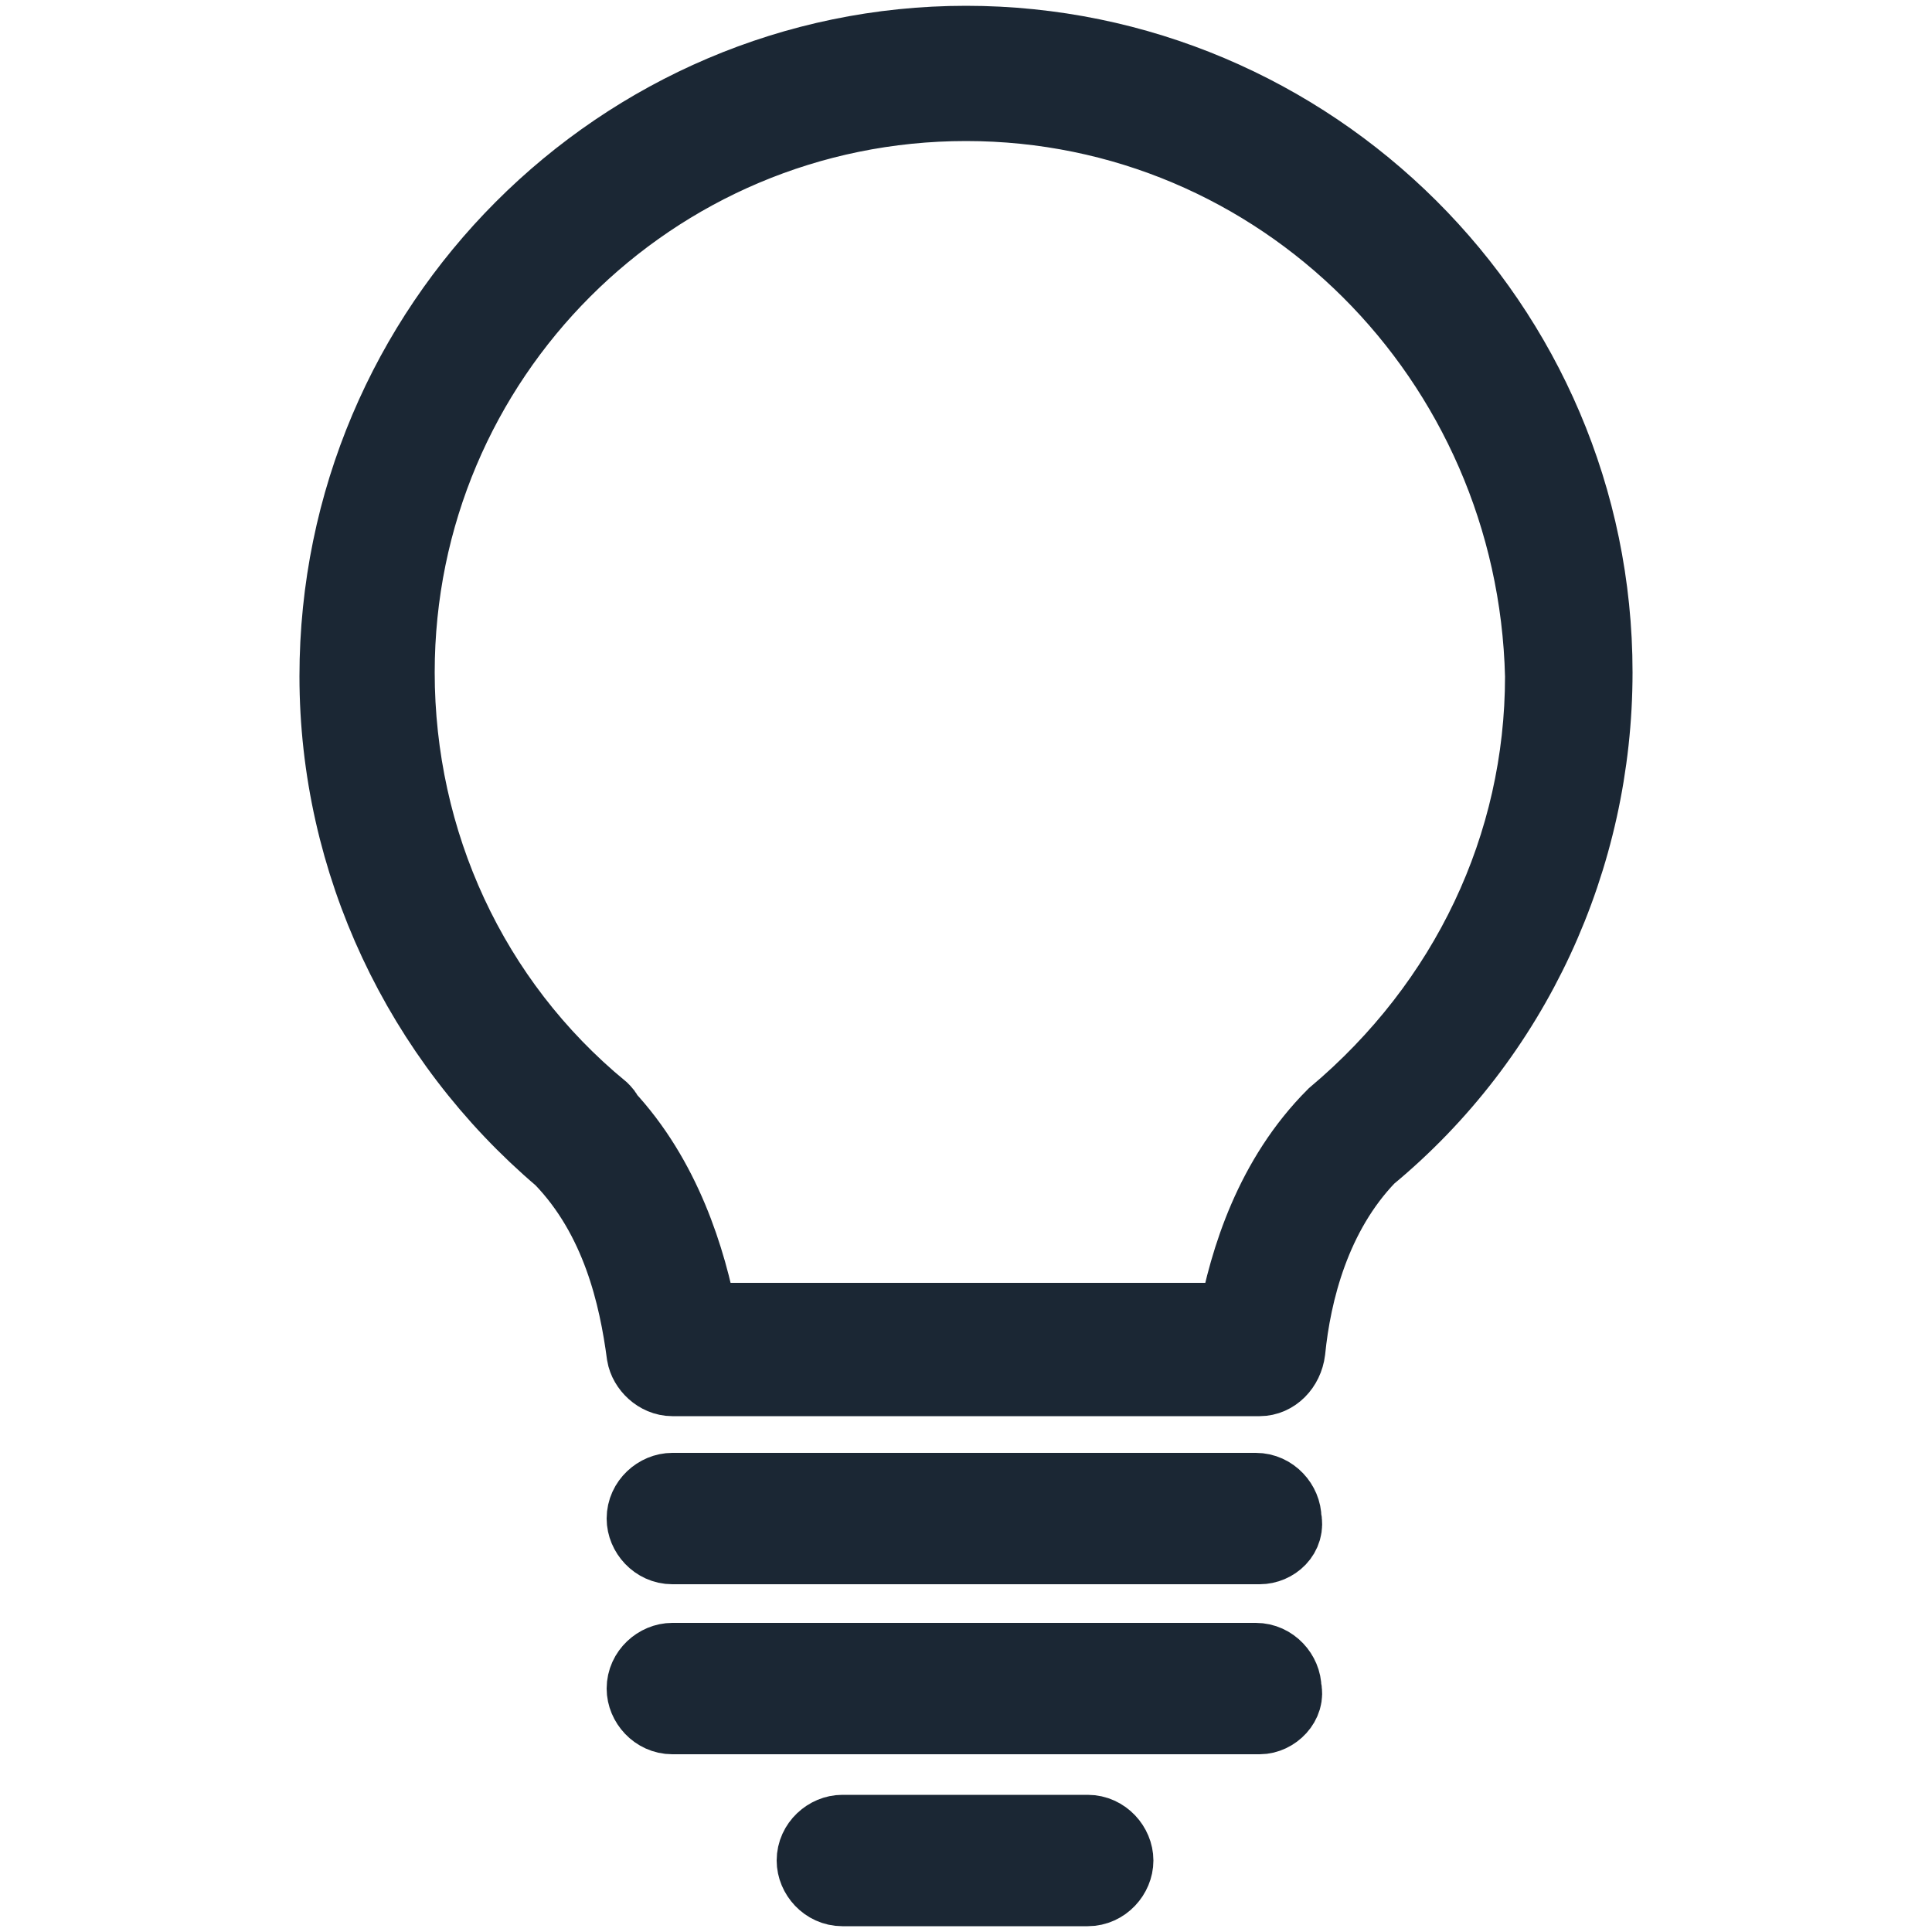 <?xml version="1.0" encoding="utf-8"?>
<!-- Generator: Adobe Illustrator 18.0.0, SVG Export Plug-In . SVG Version: 6.00 Build 0)  -->
<!DOCTYPE svg PUBLIC "-//W3C//DTD SVG 1.1//EN" "http://www.w3.org/Graphics/SVG/1.1/DTD/svg11.dtd">
<svg version="1.1" id="Capa_1" xmlns="http://www.w3.org/2000/svg" xmlns:xlink="http://www.w3.org/1999/xlink" x="0px" y="0px"
	 viewBox="0 0 100 100" enable-background="new 0 0 100 100" xml:space="preserve">
<g>
	<g>
		<path fill="#1B2734" stroke="#1B2734" stroke-width="4" stroke-miterlimit="10" d="M65.2,71.3L65.2,71.3H34.8
			c-0.7,0-1.3-0.6-1.4-1.2c-0.4-3-1.3-7.1-4.3-10.2l0,0c-7.3-6.2-11.6-15.3-11.6-24.9C17.5,16.9,32.2,2.3,50,2.3
			s32.5,14.5,32.5,32.5c0,9.6-4.2,18.8-11.7,25c-2.9,3-3.9,7.1-4.2,10.1C66.5,70.7,65.9,71.3,65.2,71.3z M36.2,68.4h27.8
			c0.6-3.2,1.9-7.4,5.1-10.6c6.9-5.8,10.8-14,10.8-22.8C79.5,18.5,66.3,5.3,50,5.3S20.5,18.5,20.5,34.8c0,8.8,3.8,17.1,10.6,22.7
			c0.1,0.1,0.2,0.2,0.2,0.3C34.3,61,35.6,65.2,36.2,68.4z"/>
		<path fill="#1B2734" stroke="#1B2734" stroke-width="4" stroke-miterlimit="10" d="M65.2,80H34.8c-0.8,0-1.4-0.7-1.4-1.4
			c0-0.8,0.7-1.4,1.4-1.4h30.2c0.8,0,1.4,0.7,1.4,1.4C66.6,79.4,65.9,80,65.2,80z"/>
		<path fill="#1B2734" stroke="#1B2734" stroke-width="4" stroke-miterlimit="10" d="M65.2,88.8H34.8c-0.8,0-1.4-0.7-1.4-1.4
			c0-0.8,0.7-1.4,1.4-1.4h30.2c0.8,0,1.4,0.7,1.4,1.4C66.6,88.1,65.9,88.8,65.2,88.8z"/>
		<path fill="#1B2734" stroke="#1B2734" stroke-width="4" stroke-miterlimit="10" d="M56.3,97.7H43.6c-0.8,0-1.4-0.7-1.4-1.4
			c0-0.8,0.7-1.4,1.4-1.4h12.7c0.8,0,1.4,0.7,1.4,1.4S57.1,97.7,56.3,97.7z"/>
	</g>
</g>
</svg>
